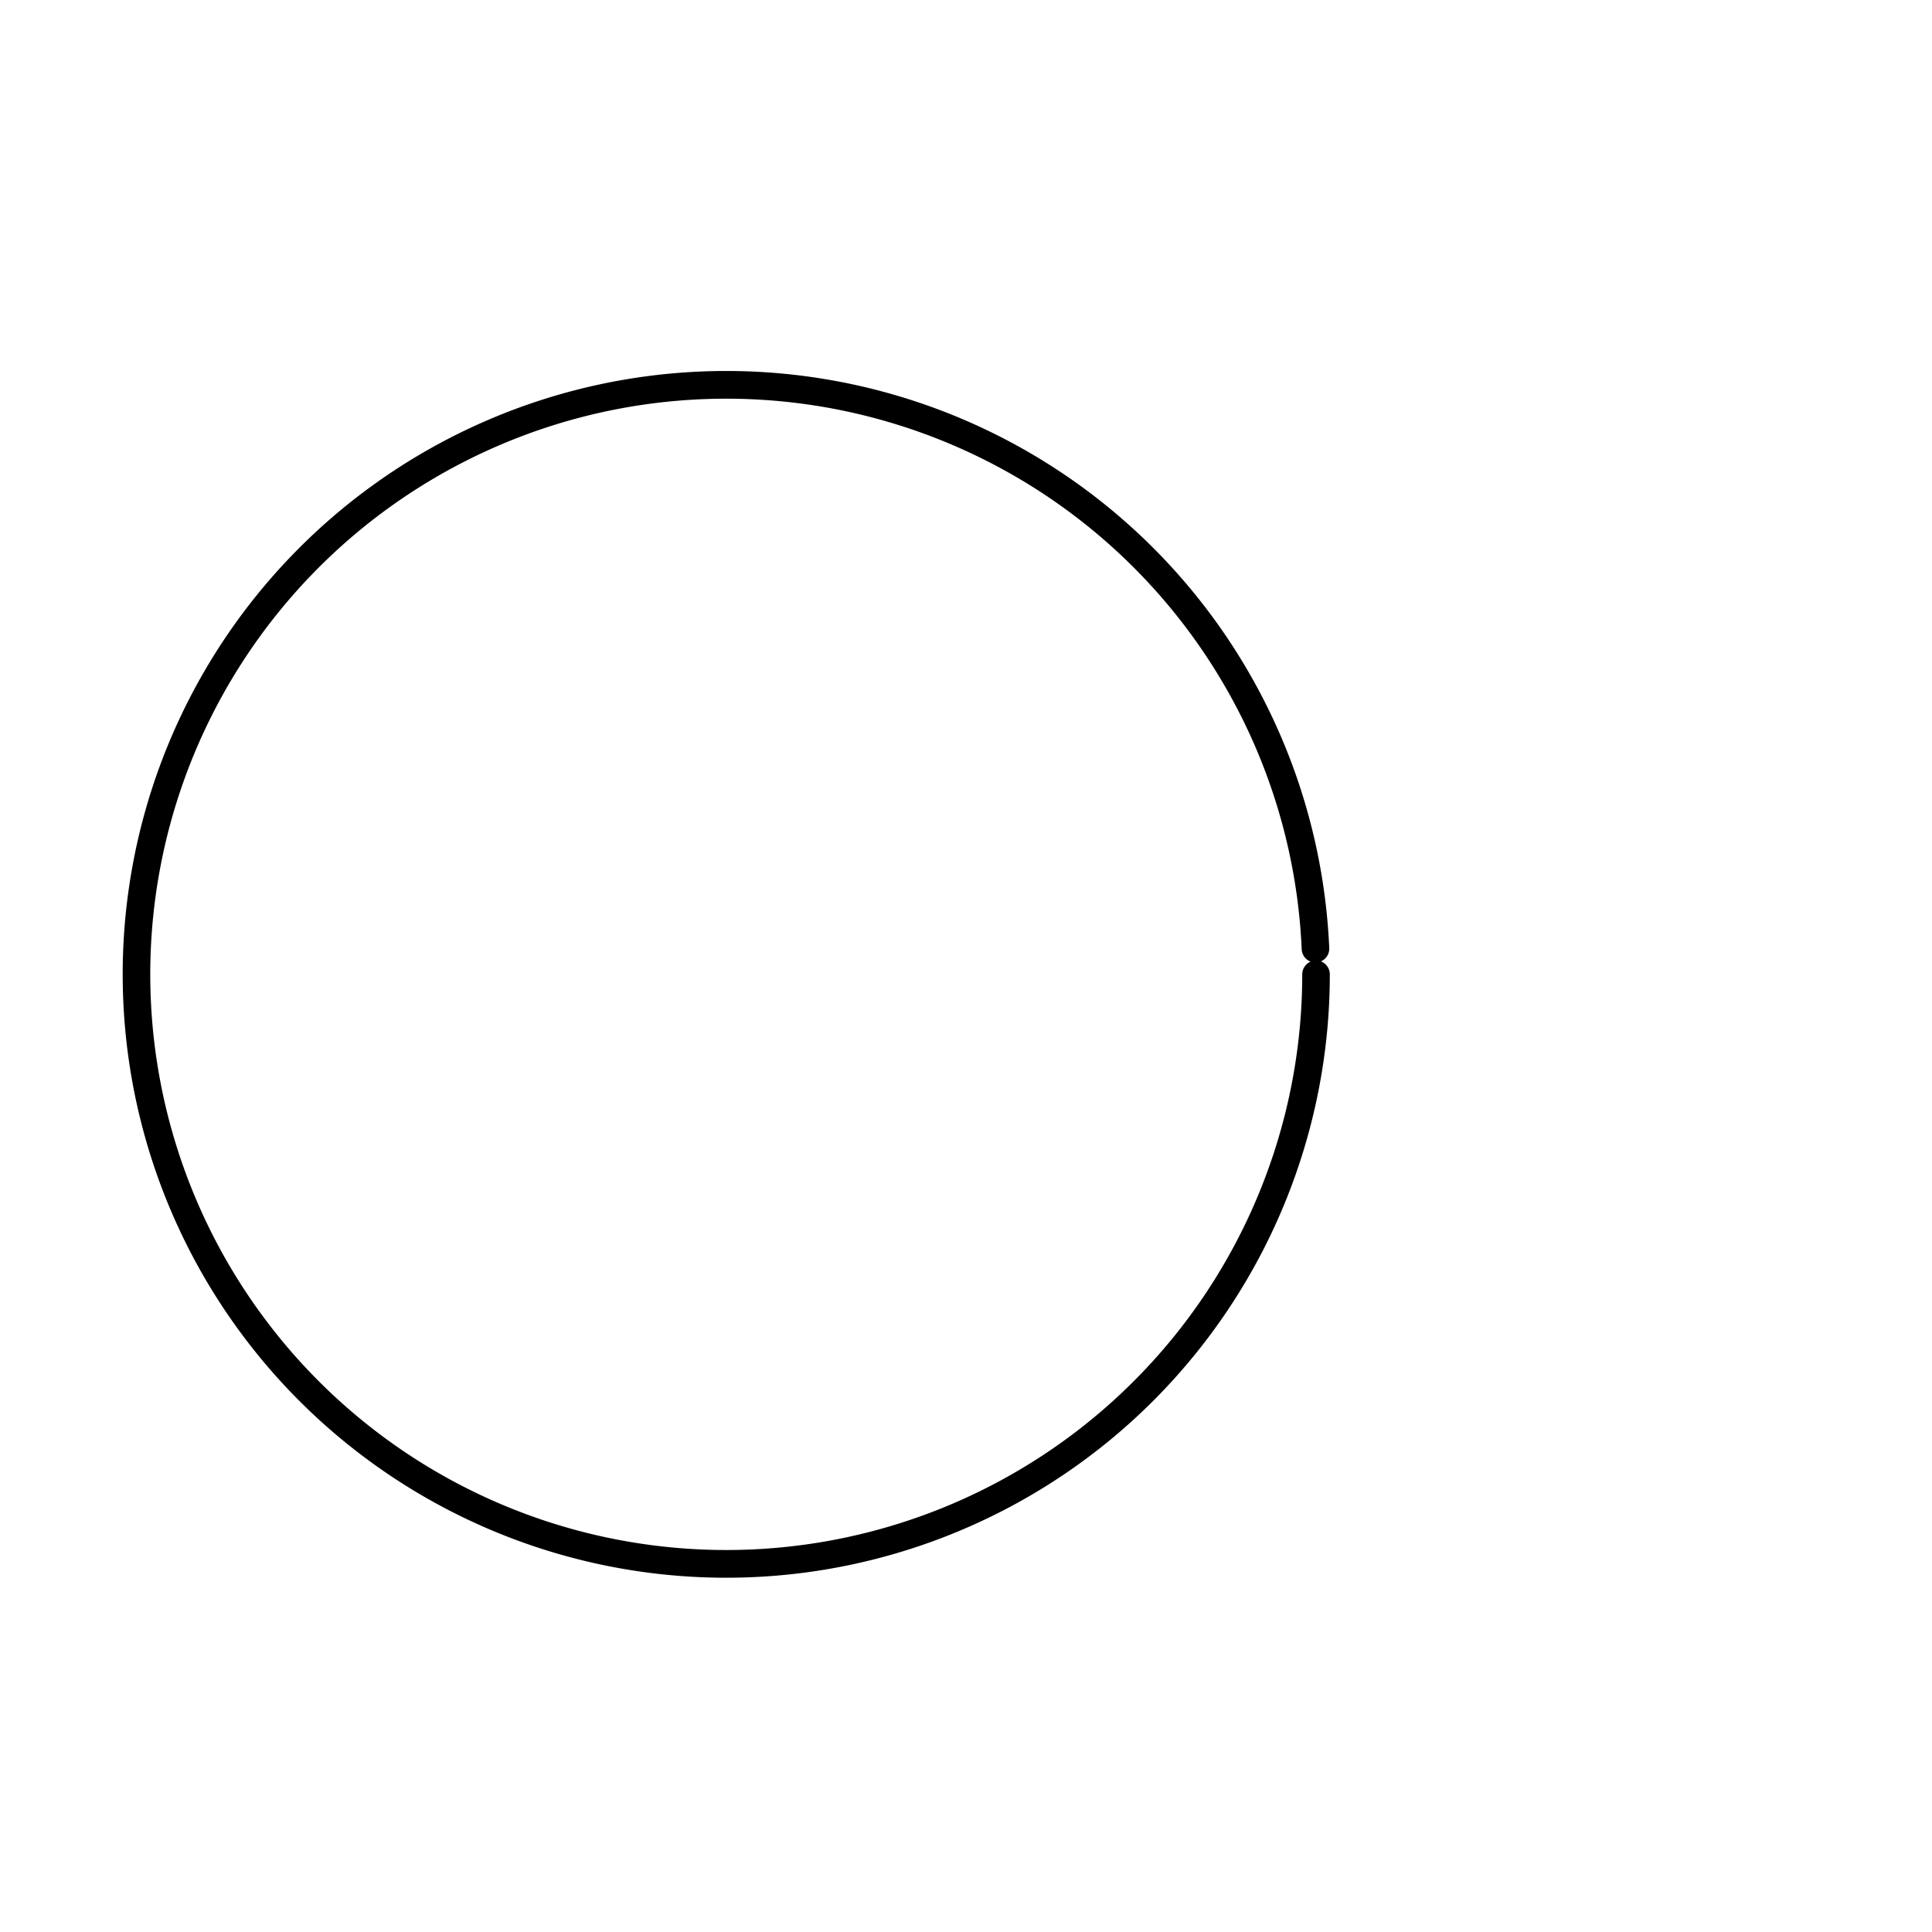 <svg xmlns="http://www.w3.org/2000/svg" width="512" height="512"><path d="M513.287 258.094a256.644 255.275 0 1 1-.244-11.134" transform="matrix(.609 0 0 .612 36.17 100.264)" fill="none" stroke="#000" stroke-width="12" stroke-linecap="round"/></svg>
